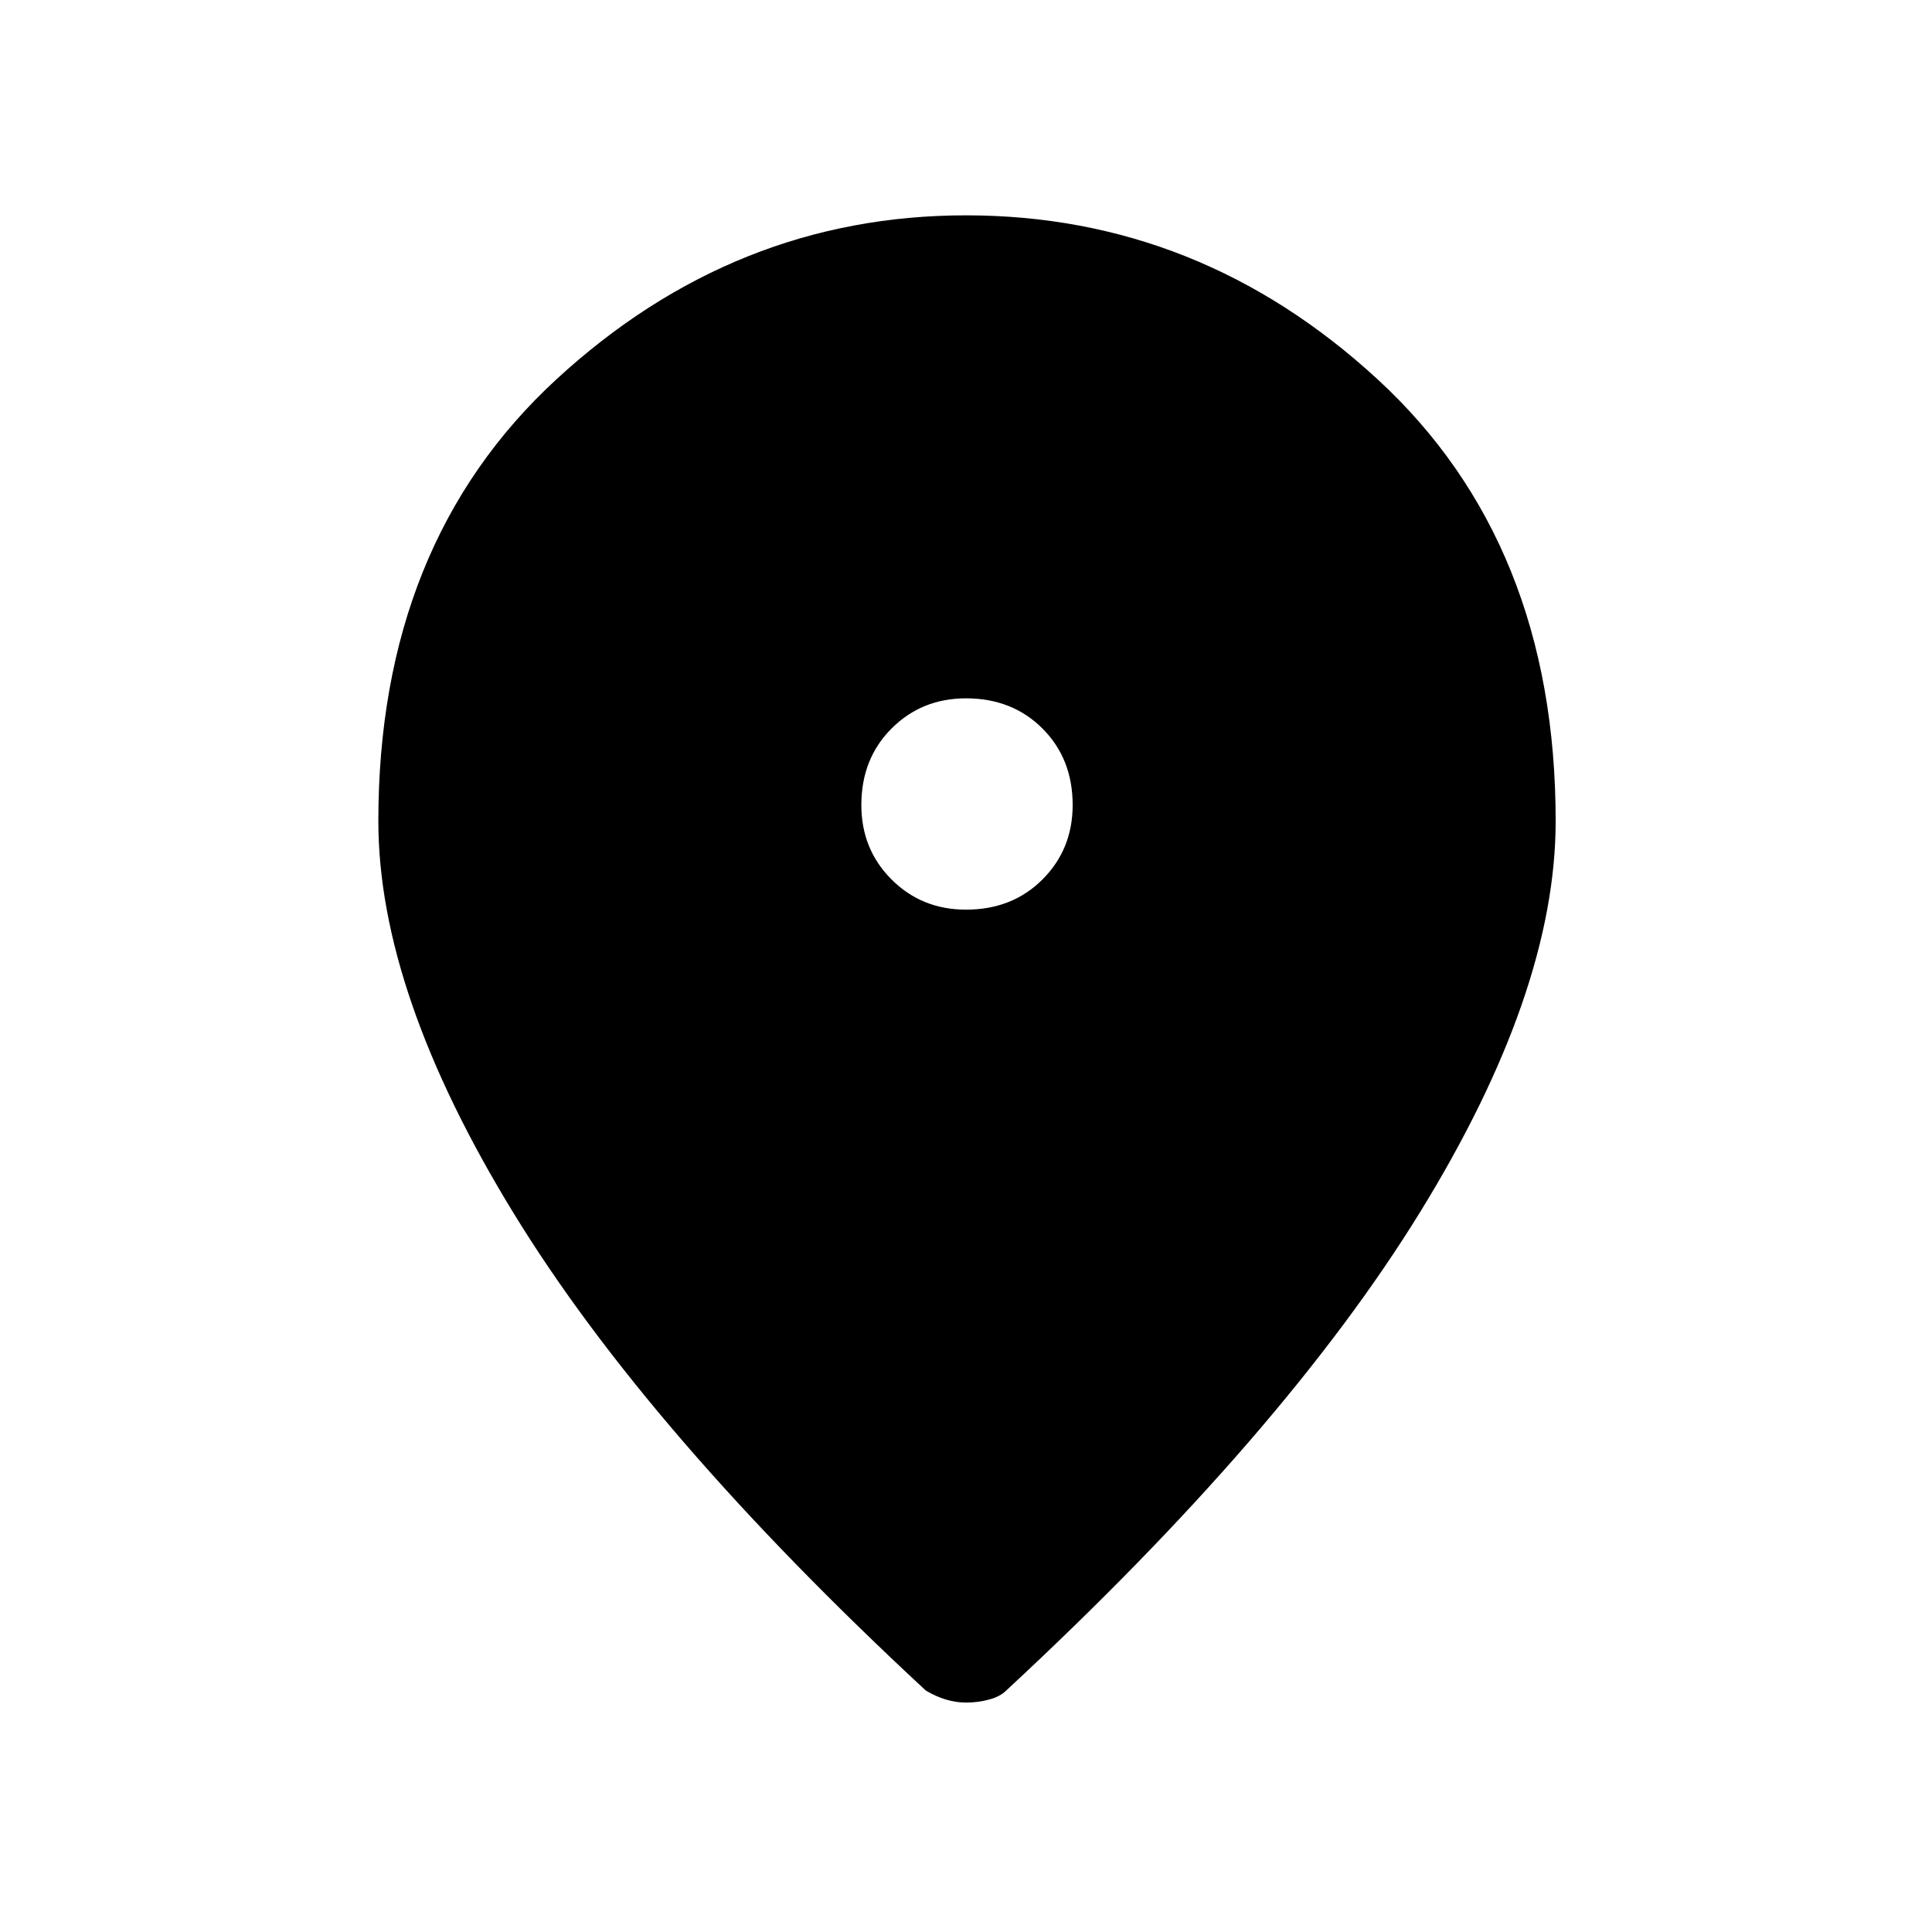 <svg xmlns="http://www.w3.org/2000/svg" height="24" width="24"><path d="M12 11.3q.575 0 .95-.375t.375-.925q0-.575-.375-.95T12 8.675q-.55 0-.925.375T10.7 10q0 .55.375.925T12 11.3Zm0 9.85q-.125 0-.25-.038-.125-.037-.25-.112-3.45-3.2-5.125-5.938Q4.7 12.325 4.7 10.2q0-3.45 2.212-5.488Q9.125 2.675 12 2.675q2.9 0 5.113 2.037 2.212 2.038 2.212 5.488 0 2.125-1.687 4.862Q15.95 17.8 12.5 21q-.075.075-.212.112-.138.038-.288.038Z"/></svg>